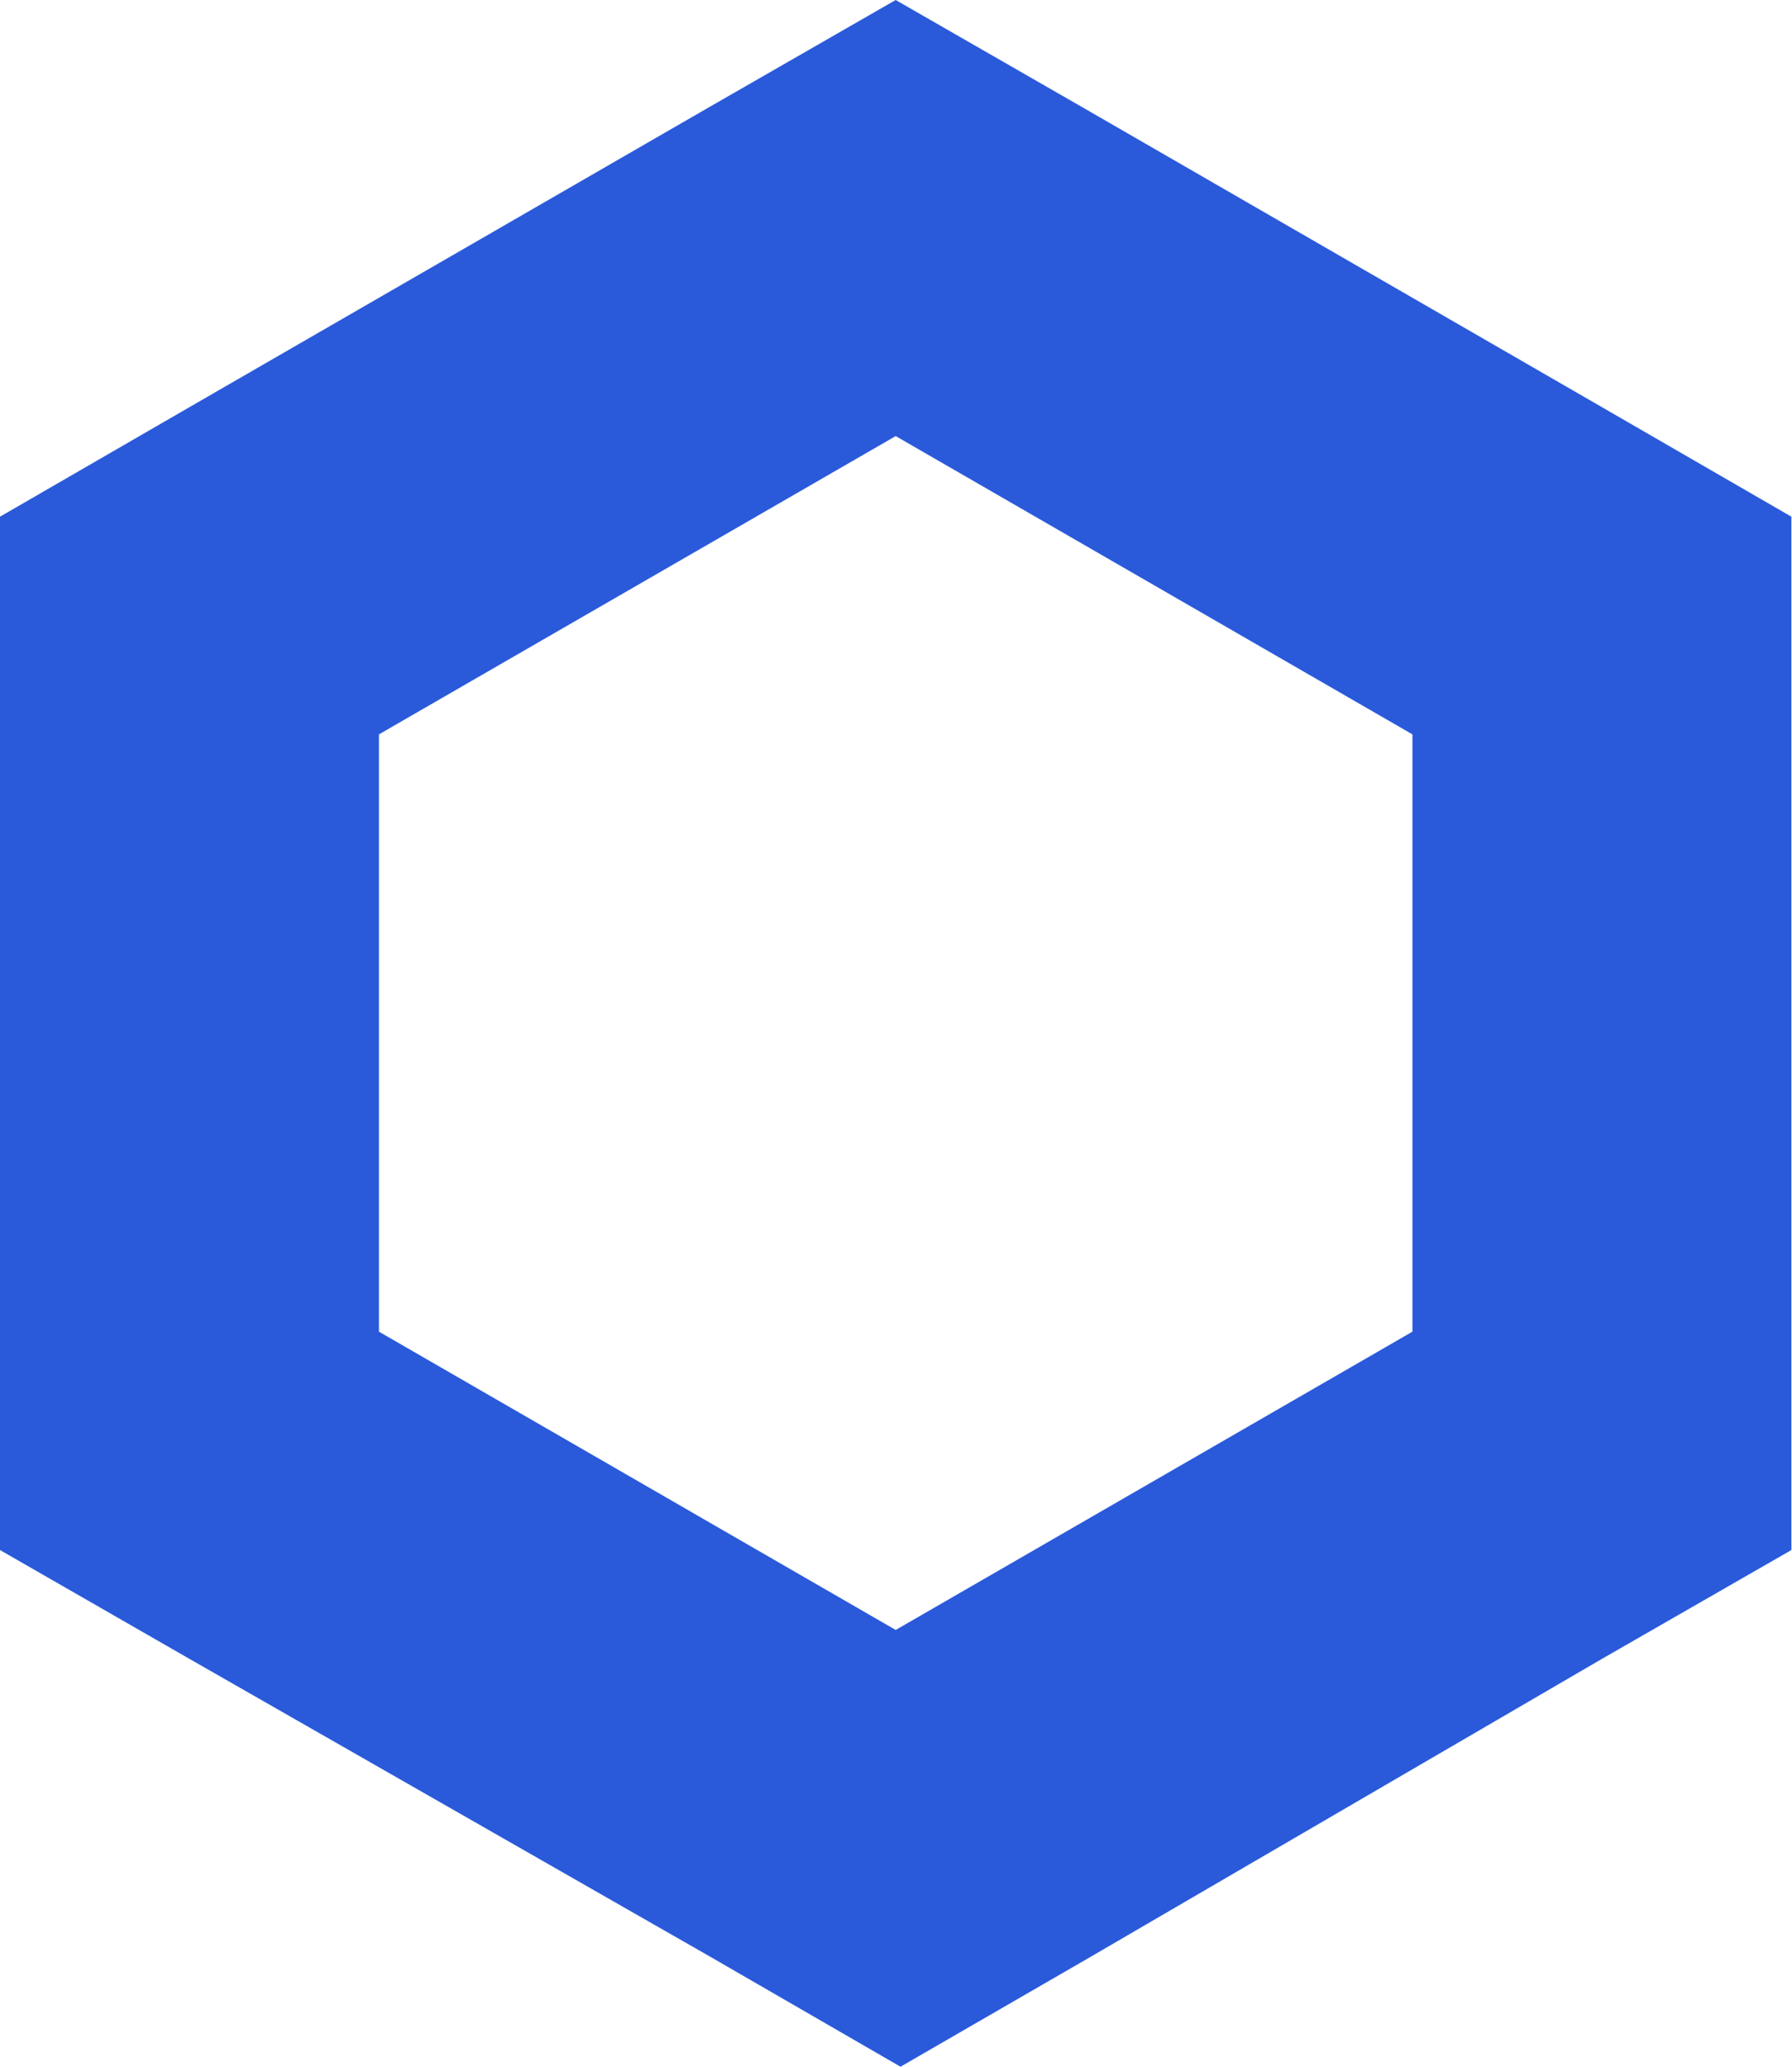 <svg width="26.009" height="30" viewBox="0 0 26.009 30" fill="none" xmlns="http://www.w3.org/2000/svg" xmlns:xlink="http://www.w3.org/1999/xlink">
	<desc>
			Created with Pixso.
	</desc>
	<defs/>
	<path id="Vector" d="M13 0L10.25 1.58L2.75 5.91L0 7.5L0 22.5L2.75 24.08L10.32 28.41L13.07 30L15.82 28.41L23.25 24.08L26 22.5L26 7.5L23.25 5.91L15.75 1.58L13 0ZM5.5 19.33L5.5 10.66L13 6.33L20.5 10.66L20.5 19.33L13 23.66L5.5 19.33Z" fill="#2A5ADA" fill-opacity="1" fill-rule="nonzero"/>
</svg>
